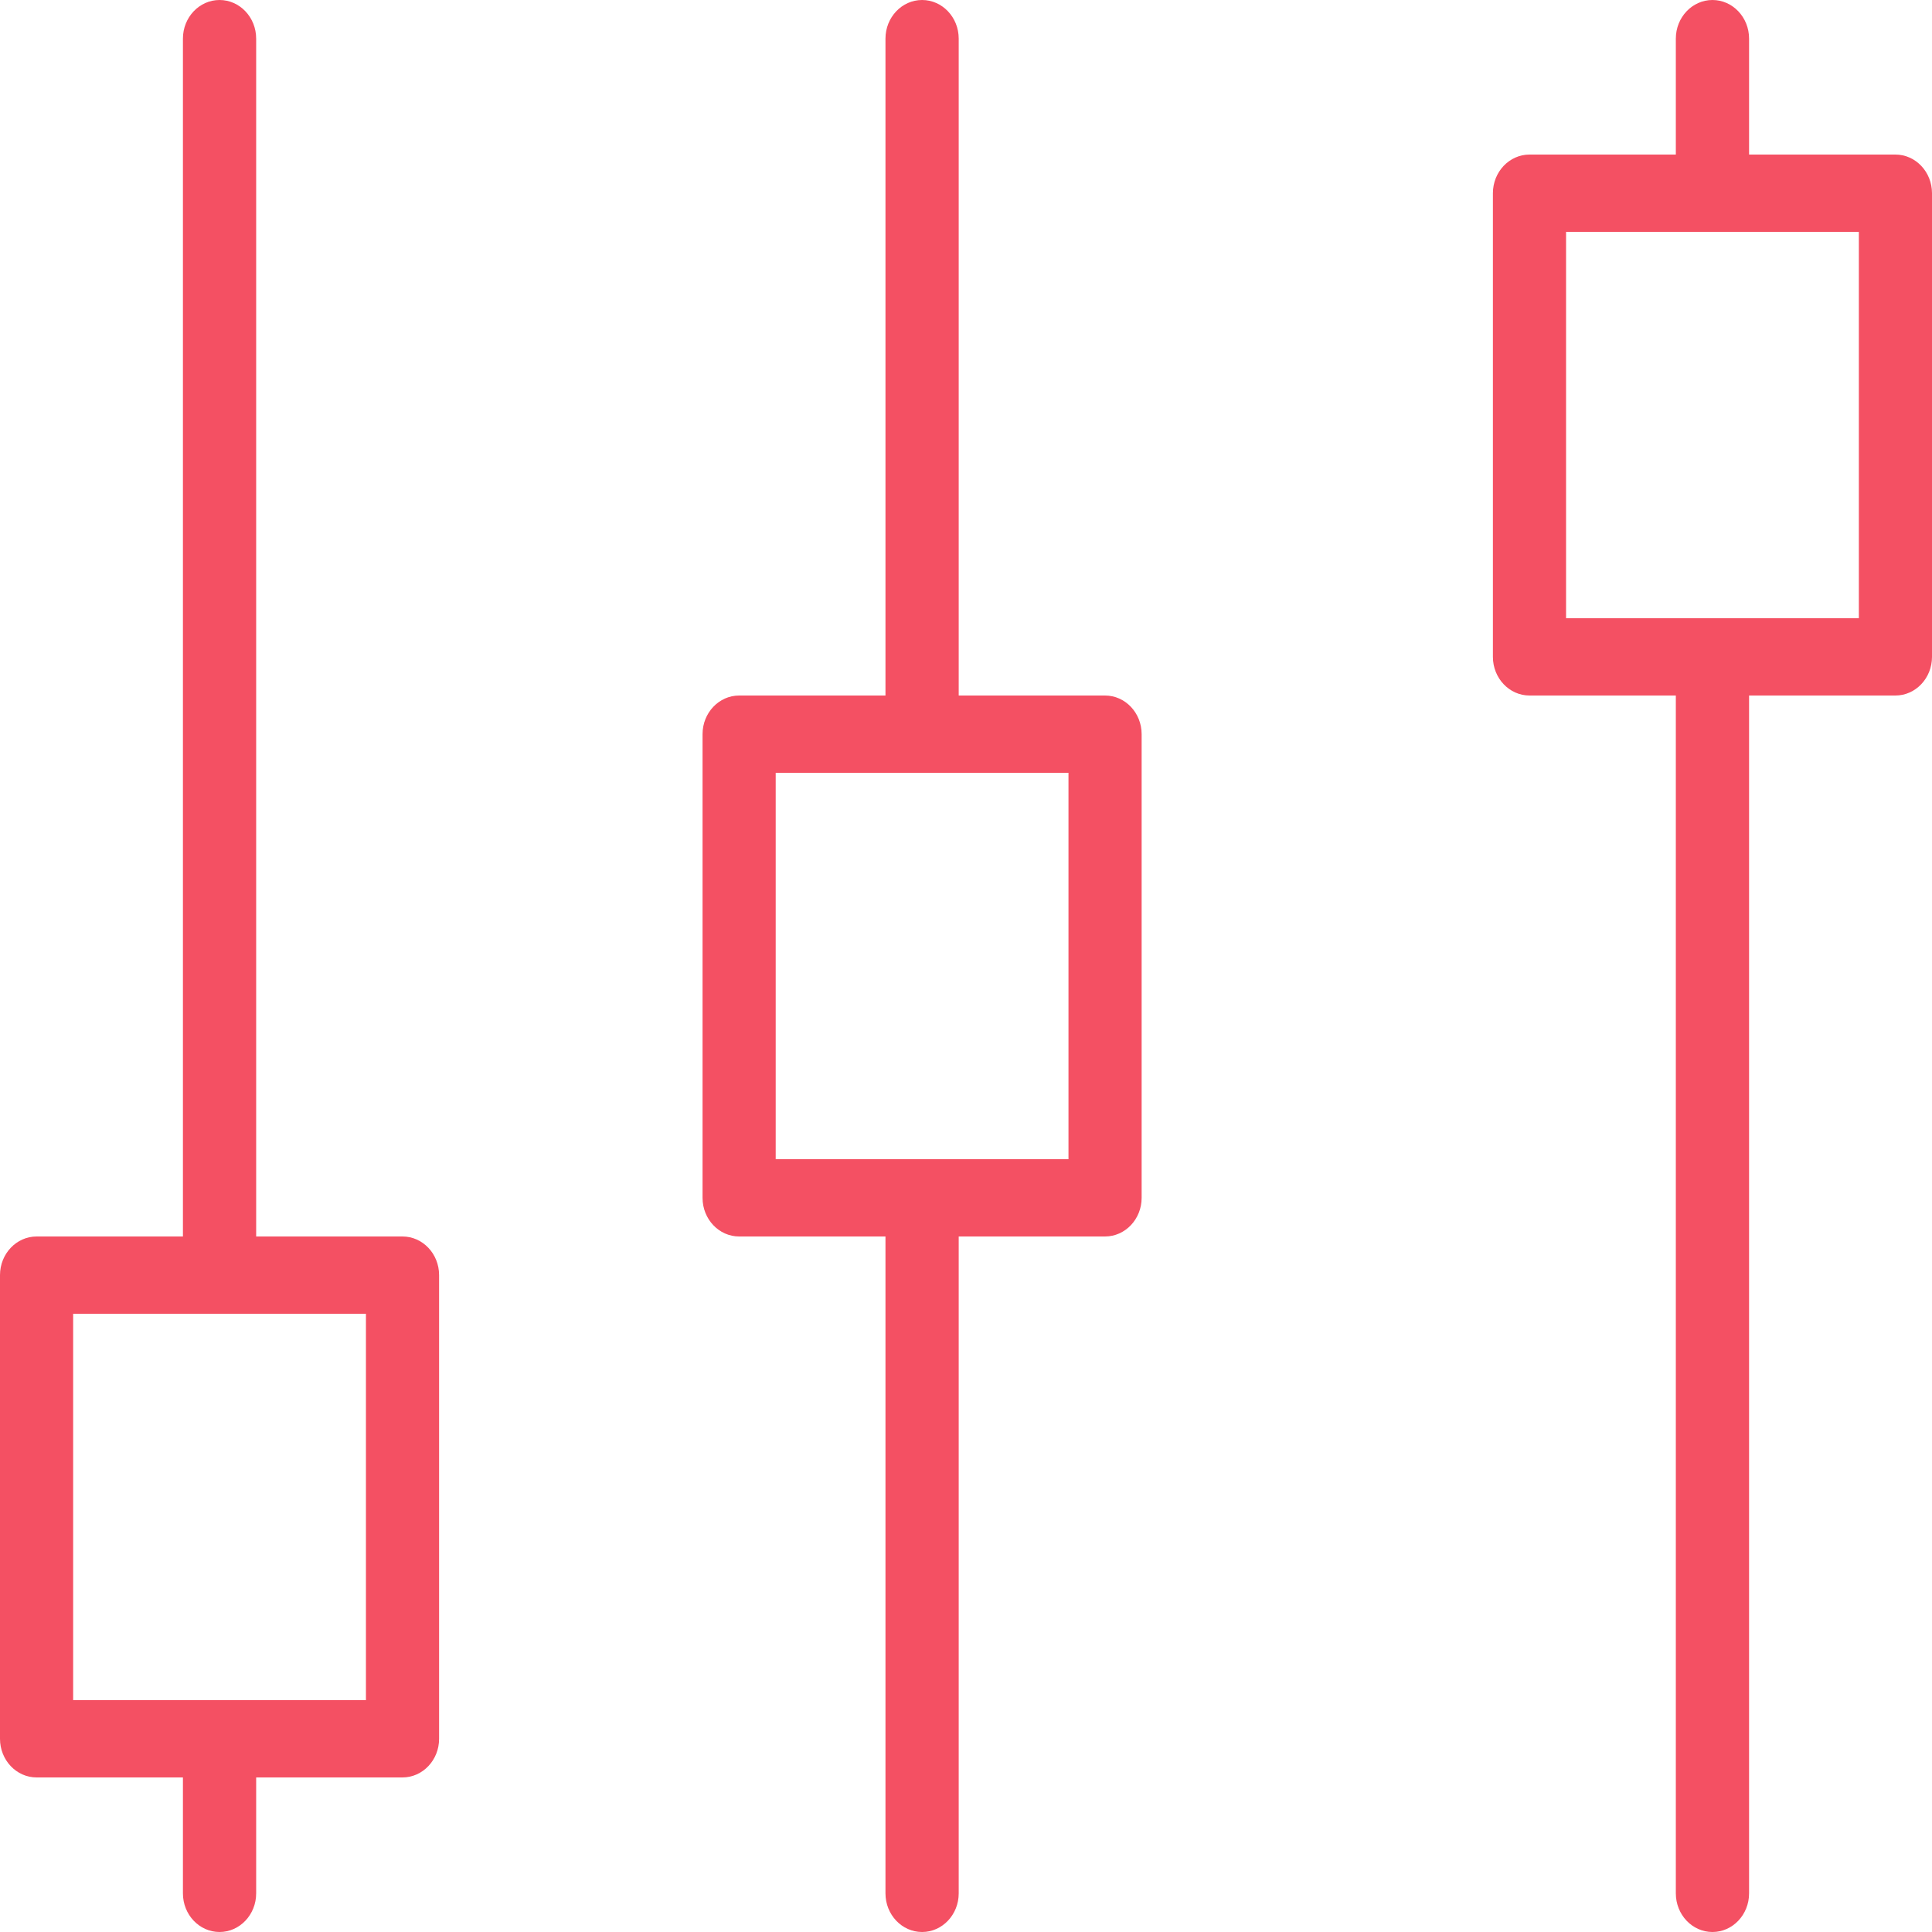 <?xml version="1.0" encoding="UTF-8"?>
<svg width="32px" height="32px" viewBox="0 0 22 22" version="1.1" 
xmlns="http://www.w3.org/2000/svg" xmlns:xlink="http://www.w3.org/1999/xlink">
   
    <g id="Page-1" stroke="none" stroke-width="1" fill="none" fill-rule="evenodd">
        <g id="Desktop-HD-Copy-7" transform="translate(-41, -95)" 
           fill="#F45063" fill-rule="nonzero">
            <g id="Group-2" transform="translate(26, 87)">
                <g id="Group" transform="translate(15, 8)">
                    <g id="controls-(1)">
                        <path d="M0.417,20.24 L2.083,20.24 L2.083,21.56 C2.083,21.803 2.27,22 2.5,22 C2.73,22 2.917,21.803 2.917,21.56 L2.917,20.24 L4.583,20.24 C4.813,20.24 5,20.043 5,19.8 L5,14.52 C5,14.277 4.813,14.08 4.583,14.08 L2.917,14.08 L2.917,0.44 C2.917,0.197 2.73,0 2.5,0 C2.27,0 2.083,0.197 2.083,0.44 L2.083,14.08 L0.417,14.08 C0.187,14.08 0,14.277 0,14.52 L0,19.8 C0,20.043 0.187,20.24 0.417,20.24 Z M0.833,14.96 L4.167,14.96 L4.167,19.36 L0.833,19.36 L0.833,14.96 Z" id="Shape"></path>
                        <path d="M8.417,14.08 L10.083,14.08 L10.083,21.56 C10.083,21.803 10.27,22 10.5,22 C10.73,22 10.917,21.803 10.917,21.56 L10.917,14.08 L12.583,14.08 C12.813,14.08 13,13.883 13,13.64 L13,8.36 C13,8.117 12.813,7.92 12.583,7.92 L10.917,7.92 L10.917,0.44 C10.917,0.197 10.73,0 10.5,0 C10.27,0 10.083,0.197 10.083,0.44 L10.083,7.92 L8.417,7.92 C8.187,7.92 8,8.117 8,8.36 L8,13.64 C8,13.883 8.187,14.08 8.417,14.08 Z M8.833,8.8 L12.167,8.8 L12.167,13.2 L8.833,13.2 L8.833,8.8 Z" id="Shape"></path>
                        <path d="M17.417,7.92 L19.083,7.92 L19.083,21.56 C19.083,21.803 19.27,22 19.5,22 C19.73,22 19.917,21.803 19.917,21.56 L19.917,7.92 L21.583,7.92 C21.813,7.92 22,7.723 22,7.48 L22,2.2 C22,1.957 21.813,1.76 21.583,1.76 L19.917,1.76 L19.917,0.44 C19.917,0.197 19.73,0 19.5,0 C19.27,0 19.083,0.197 19.083,0.44 L19.083,1.76 L17.417,1.76 C17.187,1.76 17,1.957 17,2.2 L17,7.48 C17,7.723 17.187,7.92 17.417,7.92 Z M17.833,2.64 L21.167,2.64 L21.167,7.04 L17.833,7.04 L17.833,2.64 Z" id="Shape"></path>
                    </g>
                </g>
            </g>
        </g>
    </g>
</svg>